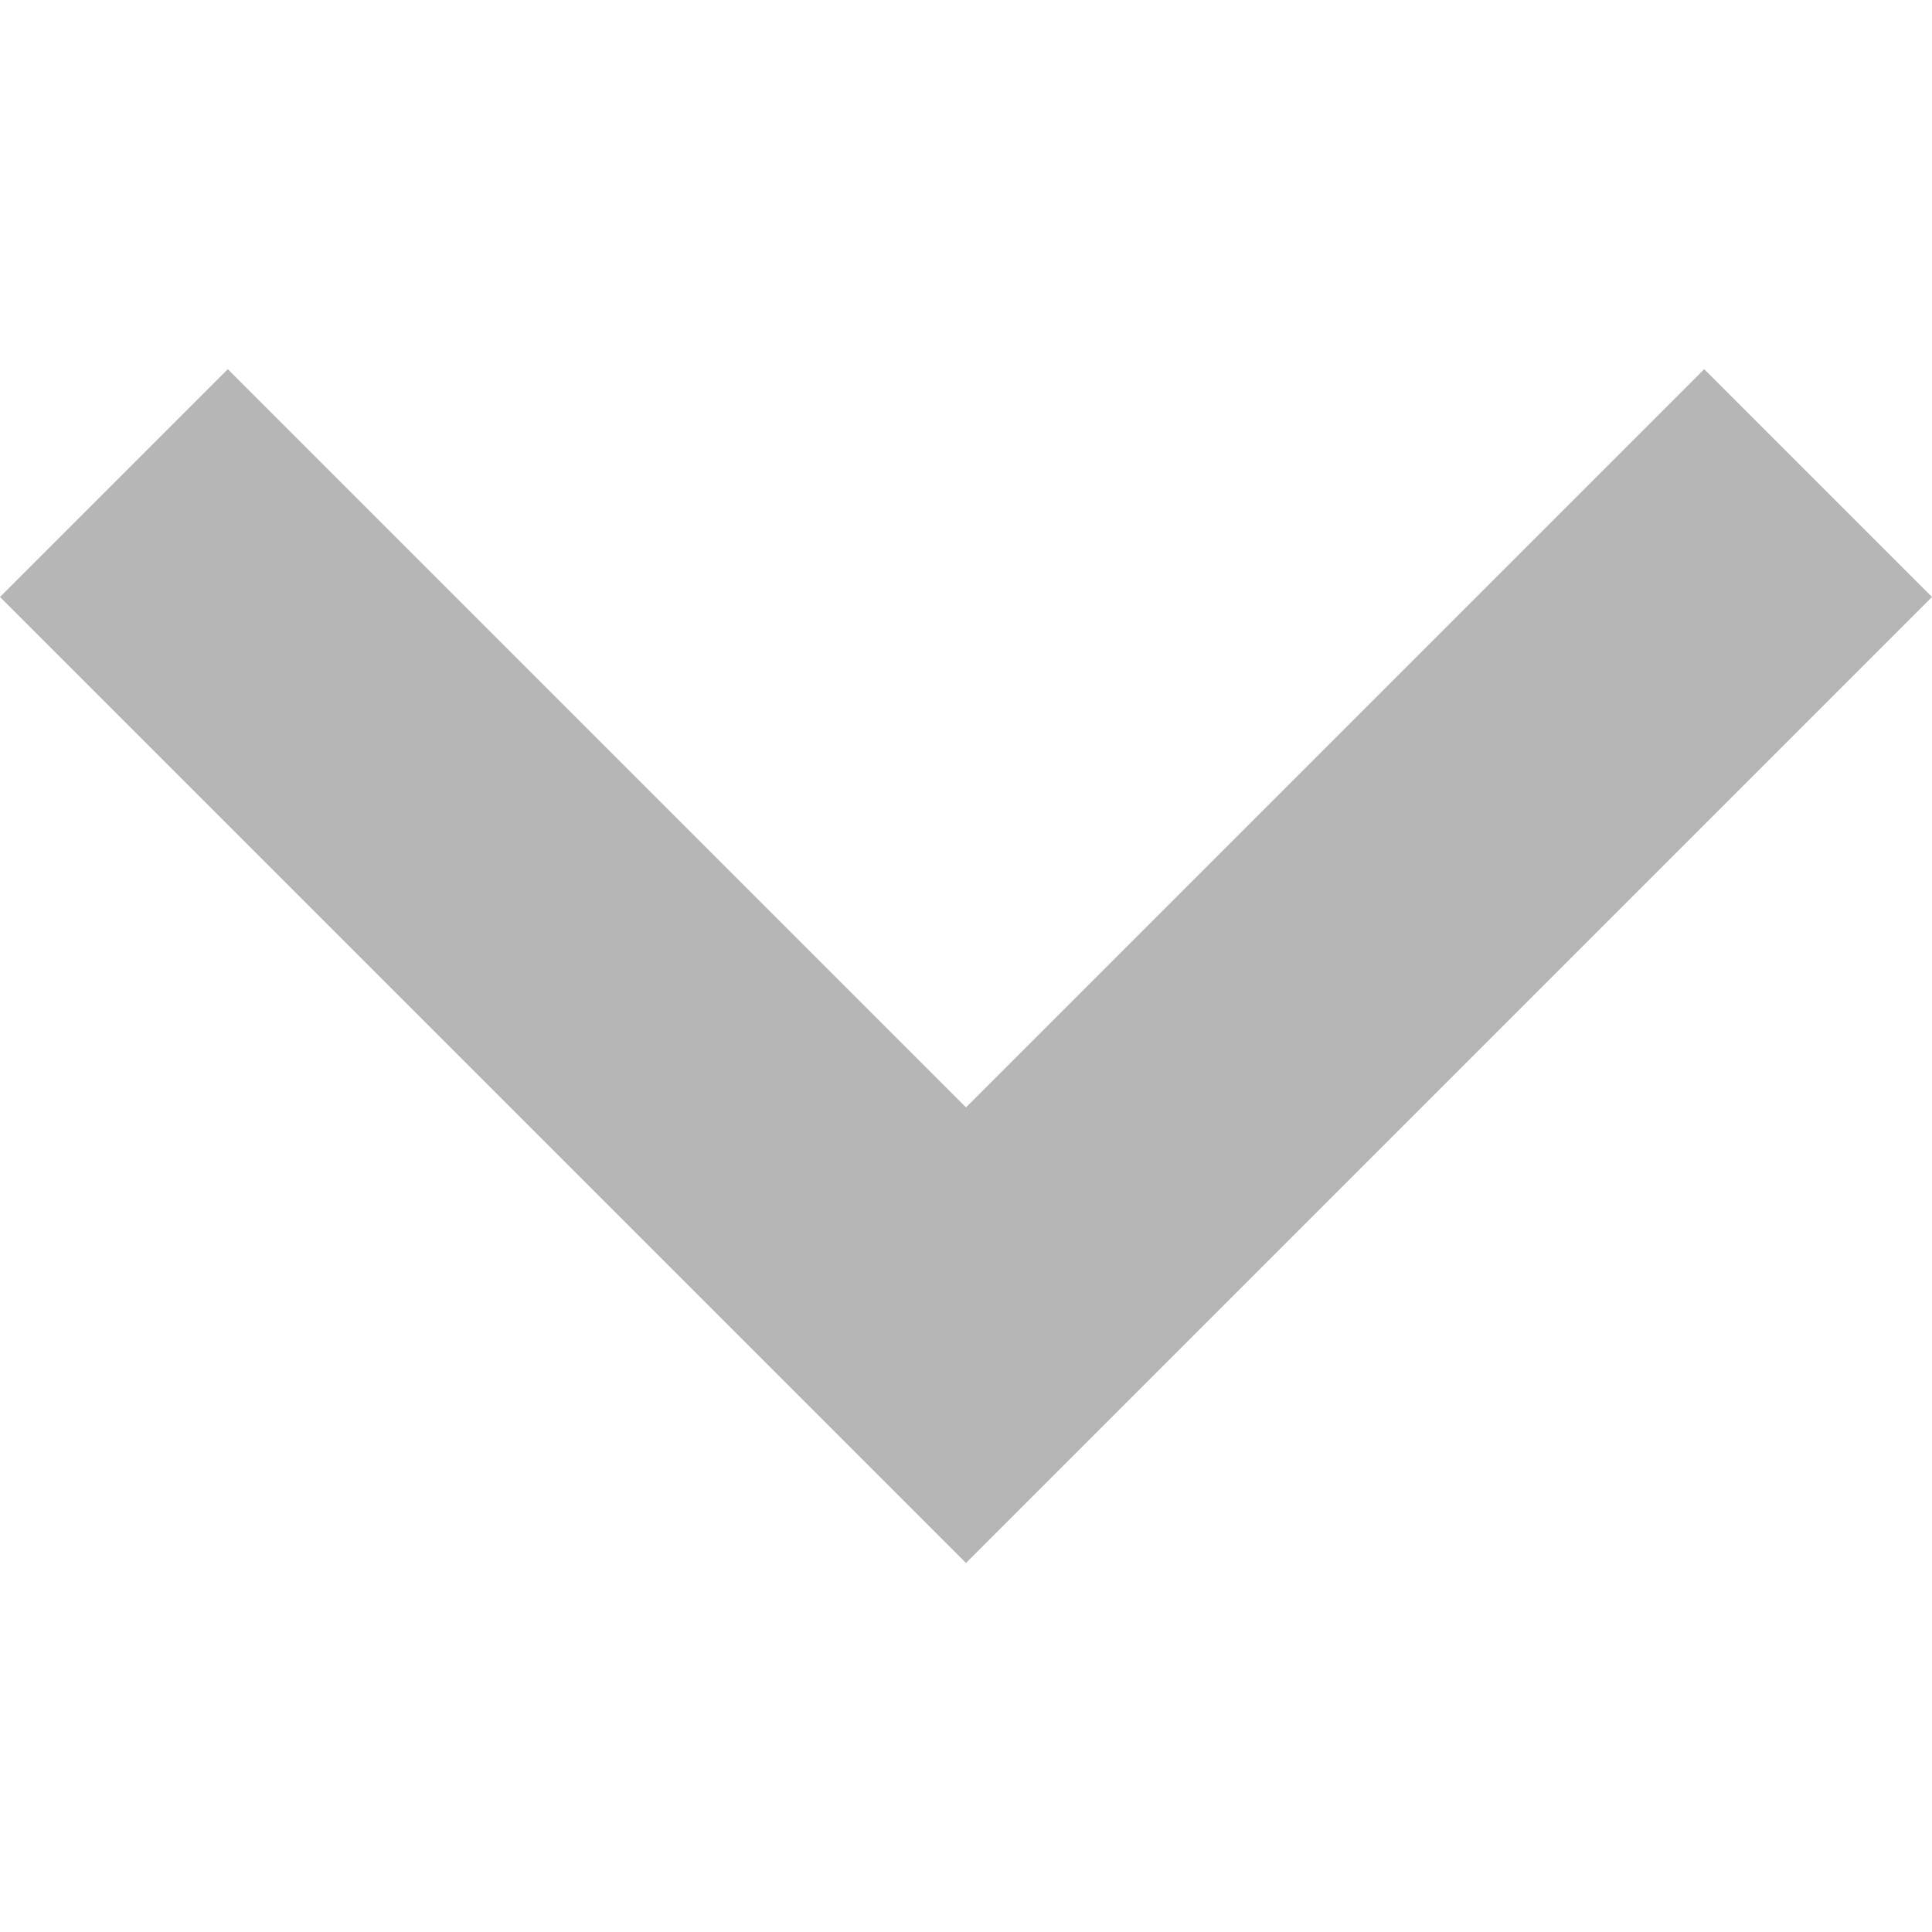 <svg width="12" height="12" viewBox="0 0 12 12" fill="none" xmlns="http://www.w3.org/2000/svg">
<path d="M10.585 2.293L6 6.878L1.415 2.293L0 3.708L6 9.708L12 3.708L10.585 2.293Z" fill="#B6B6B6"/>
</svg>
